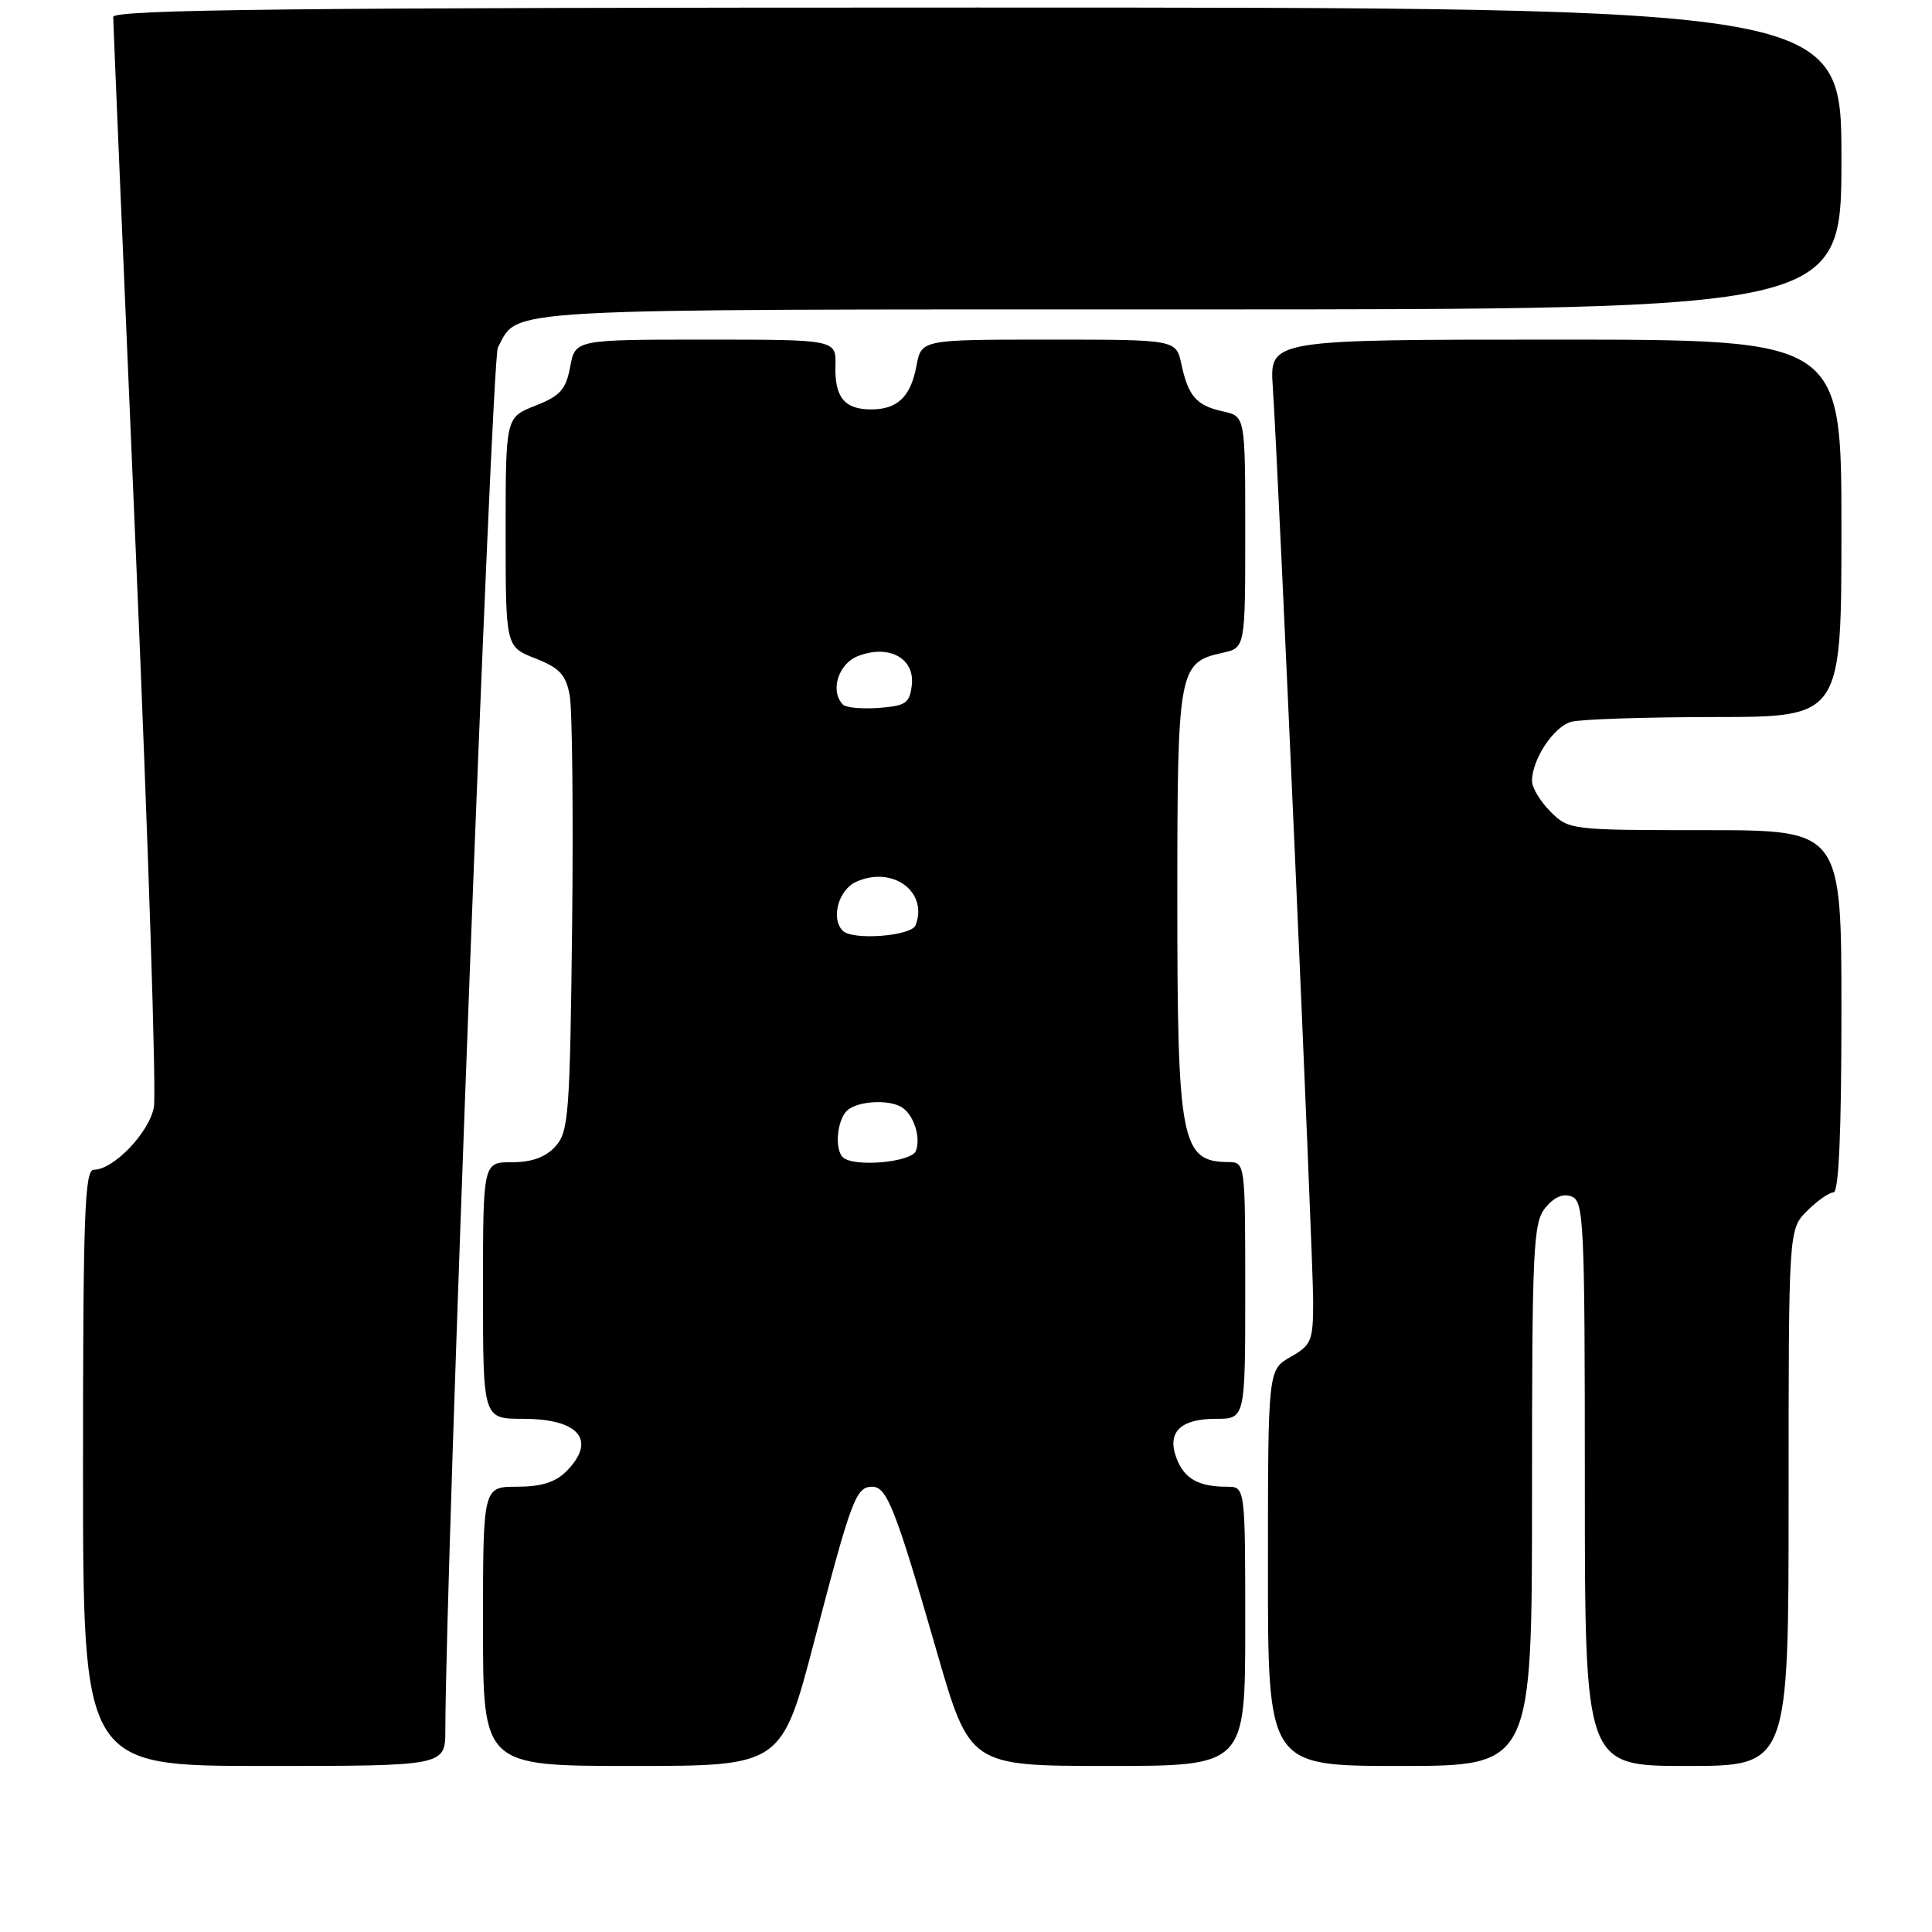 <?xml version="1.0" encoding="UTF-8" standalone="no"?>
<!DOCTYPE svg PUBLIC "-//W3C//DTD SVG 1.1//EN" "http://www.w3.org/Graphics/SVG/1.1/DTD/svg11.dtd" >
<svg xmlns="http://www.w3.org/2000/svg" xmlns:xlink="http://www.w3.org/1999/xlink" version="1.1" viewBox="0 0 256 256">
 <g >
 <path fill="currentColor"
d=" M 59.01 229.25 C 59.06 207.63 65.14 47.61 65.97 46.05 C 68.80 40.77 64.61 41.00 157.72 41.00 C 244.00 41.00 244.00 41.00 244.00 21.00 C 244.00 1.00 244.00 1.00 129.50 1.00 C 38.57 1.00 15.00 1.26 15.00 2.25 C 15.00 2.94 16.36 34.98 18.01 73.46 C 19.66 111.93 20.73 144.90 20.39 146.71 C 19.76 150.09 15.04 155.00 12.42 155.00 C 11.22 155.00 11.00 161.00 11.00 194.50 C 11.00 234.00 11.00 234.00 35.00 234.00 C 59.00 234.00 59.00 234.00 59.01 229.25 Z  M 107.95 217.25 C 112.83 198.58 113.42 197.00 115.59 197.00 C 117.52 197.00 118.70 200.02 124.10 218.75 C 128.50 233.99 128.50 233.99 146.75 234.00 C 165.00 234.00 165.00 234.00 165.00 215.50 C 165.00 197.00 165.00 197.00 162.58 197.00 C 158.81 197.00 156.93 195.94 155.90 193.24 C 154.59 189.79 156.37 188.00 161.12 188.00 C 165.00 188.00 165.00 188.00 165.00 171.00 C 165.00 154.04 164.99 154.00 162.75 153.98 C 156.51 153.94 156.00 151.31 156.00 119.16 C 156.00 88.68 156.17 87.78 162.00 86.50 C 165.00 85.84 165.00 85.84 165.00 70.50 C 165.00 55.16 165.00 55.16 162.07 54.52 C 158.53 53.74 157.45 52.51 156.54 48.25 C 155.84 45.00 155.84 45.00 138.97 45.00 C 122.09 45.00 122.09 45.00 121.44 48.46 C 120.67 52.58 118.93 54.25 115.42 54.25 C 111.91 54.25 110.59 52.64 110.70 48.50 C 110.80 45.00 110.80 45.00 93.51 45.00 C 76.22 45.00 76.22 45.00 75.55 48.61 C 74.98 51.63 74.23 52.46 70.93 53.76 C 67.00 55.30 67.00 55.30 67.00 70.50 C 67.00 85.70 67.00 85.70 70.93 87.24 C 74.16 88.51 74.98 89.40 75.49 92.14 C 75.83 93.99 75.97 107.72 75.81 122.65 C 75.52 147.69 75.35 149.96 73.60 151.90 C 72.29 153.34 70.48 154.00 67.85 154.00 C 64.00 154.00 64.00 154.00 64.00 171.00 C 64.00 188.00 64.00 188.00 69.30 188.00 C 76.78 188.00 79.13 190.87 75.00 195.00 C 73.59 196.41 71.67 197.00 68.50 197.00 C 64.00 197.00 64.00 197.00 64.00 215.50 C 64.00 234.00 64.00 234.00 83.79 234.00 C 103.58 234.00 103.58 234.00 107.95 217.25 Z  M 203.00 198.11 C 203.00 165.35 203.15 162.03 204.76 160.05 C 205.92 158.62 207.11 158.10 208.26 158.55 C 209.87 159.16 210.00 161.99 210.00 196.61 C 210.00 234.00 210.00 234.00 223.50 234.00 C 237.00 234.00 237.00 234.00 237.00 198.45 C 237.00 162.91 237.00 162.91 239.45 160.45 C 240.80 159.10 242.38 158.00 242.95 158.00 C 243.65 158.00 244.00 150.03 244.00 134.00 C 244.00 110.00 244.00 110.00 225.95 110.00 C 208.13 110.00 207.88 109.97 205.45 107.55 C 204.10 106.20 203.00 104.37 203.00 103.50 C 203.00 100.61 205.88 96.27 208.21 95.64 C 209.47 95.30 218.04 95.02 227.25 95.01 C 244.00 95.00 244.00 95.00 244.00 70.00 C 244.00 45.00 244.00 45.00 206.12 45.00 C 168.23 45.00 168.23 45.00 168.65 51.25 C 169.41 62.58 174.00 166.58 174.00 172.40 C 174.00 177.68 173.78 178.22 171.01 179.80 C 168.01 181.50 168.01 181.50 168.01 207.75 C 168.00 234.00 168.00 234.00 185.50 234.00 C 203.00 234.00 203.00 234.00 203.00 198.11 Z  M 111.67 153.33 C 110.58 152.25 110.91 148.49 112.20 147.20 C 113.53 145.87 117.90 145.62 119.57 146.77 C 121.12 147.82 122.03 150.75 121.36 152.50 C 120.77 154.03 113.03 154.70 111.67 153.33 Z  M 111.67 123.33 C 110.06 121.73 111.10 117.91 113.43 116.85 C 118.24 114.66 123.03 118.15 121.32 122.60 C 120.77 124.04 112.97 124.64 111.67 123.33 Z  M 111.71 93.38 C 109.93 91.60 111.07 87.92 113.72 86.92 C 117.80 85.36 121.22 87.22 120.82 90.76 C 120.54 93.18 120.03 93.53 116.46 93.80 C 114.24 93.96 112.11 93.77 111.71 93.38 Z "/>
</g>
</svg>